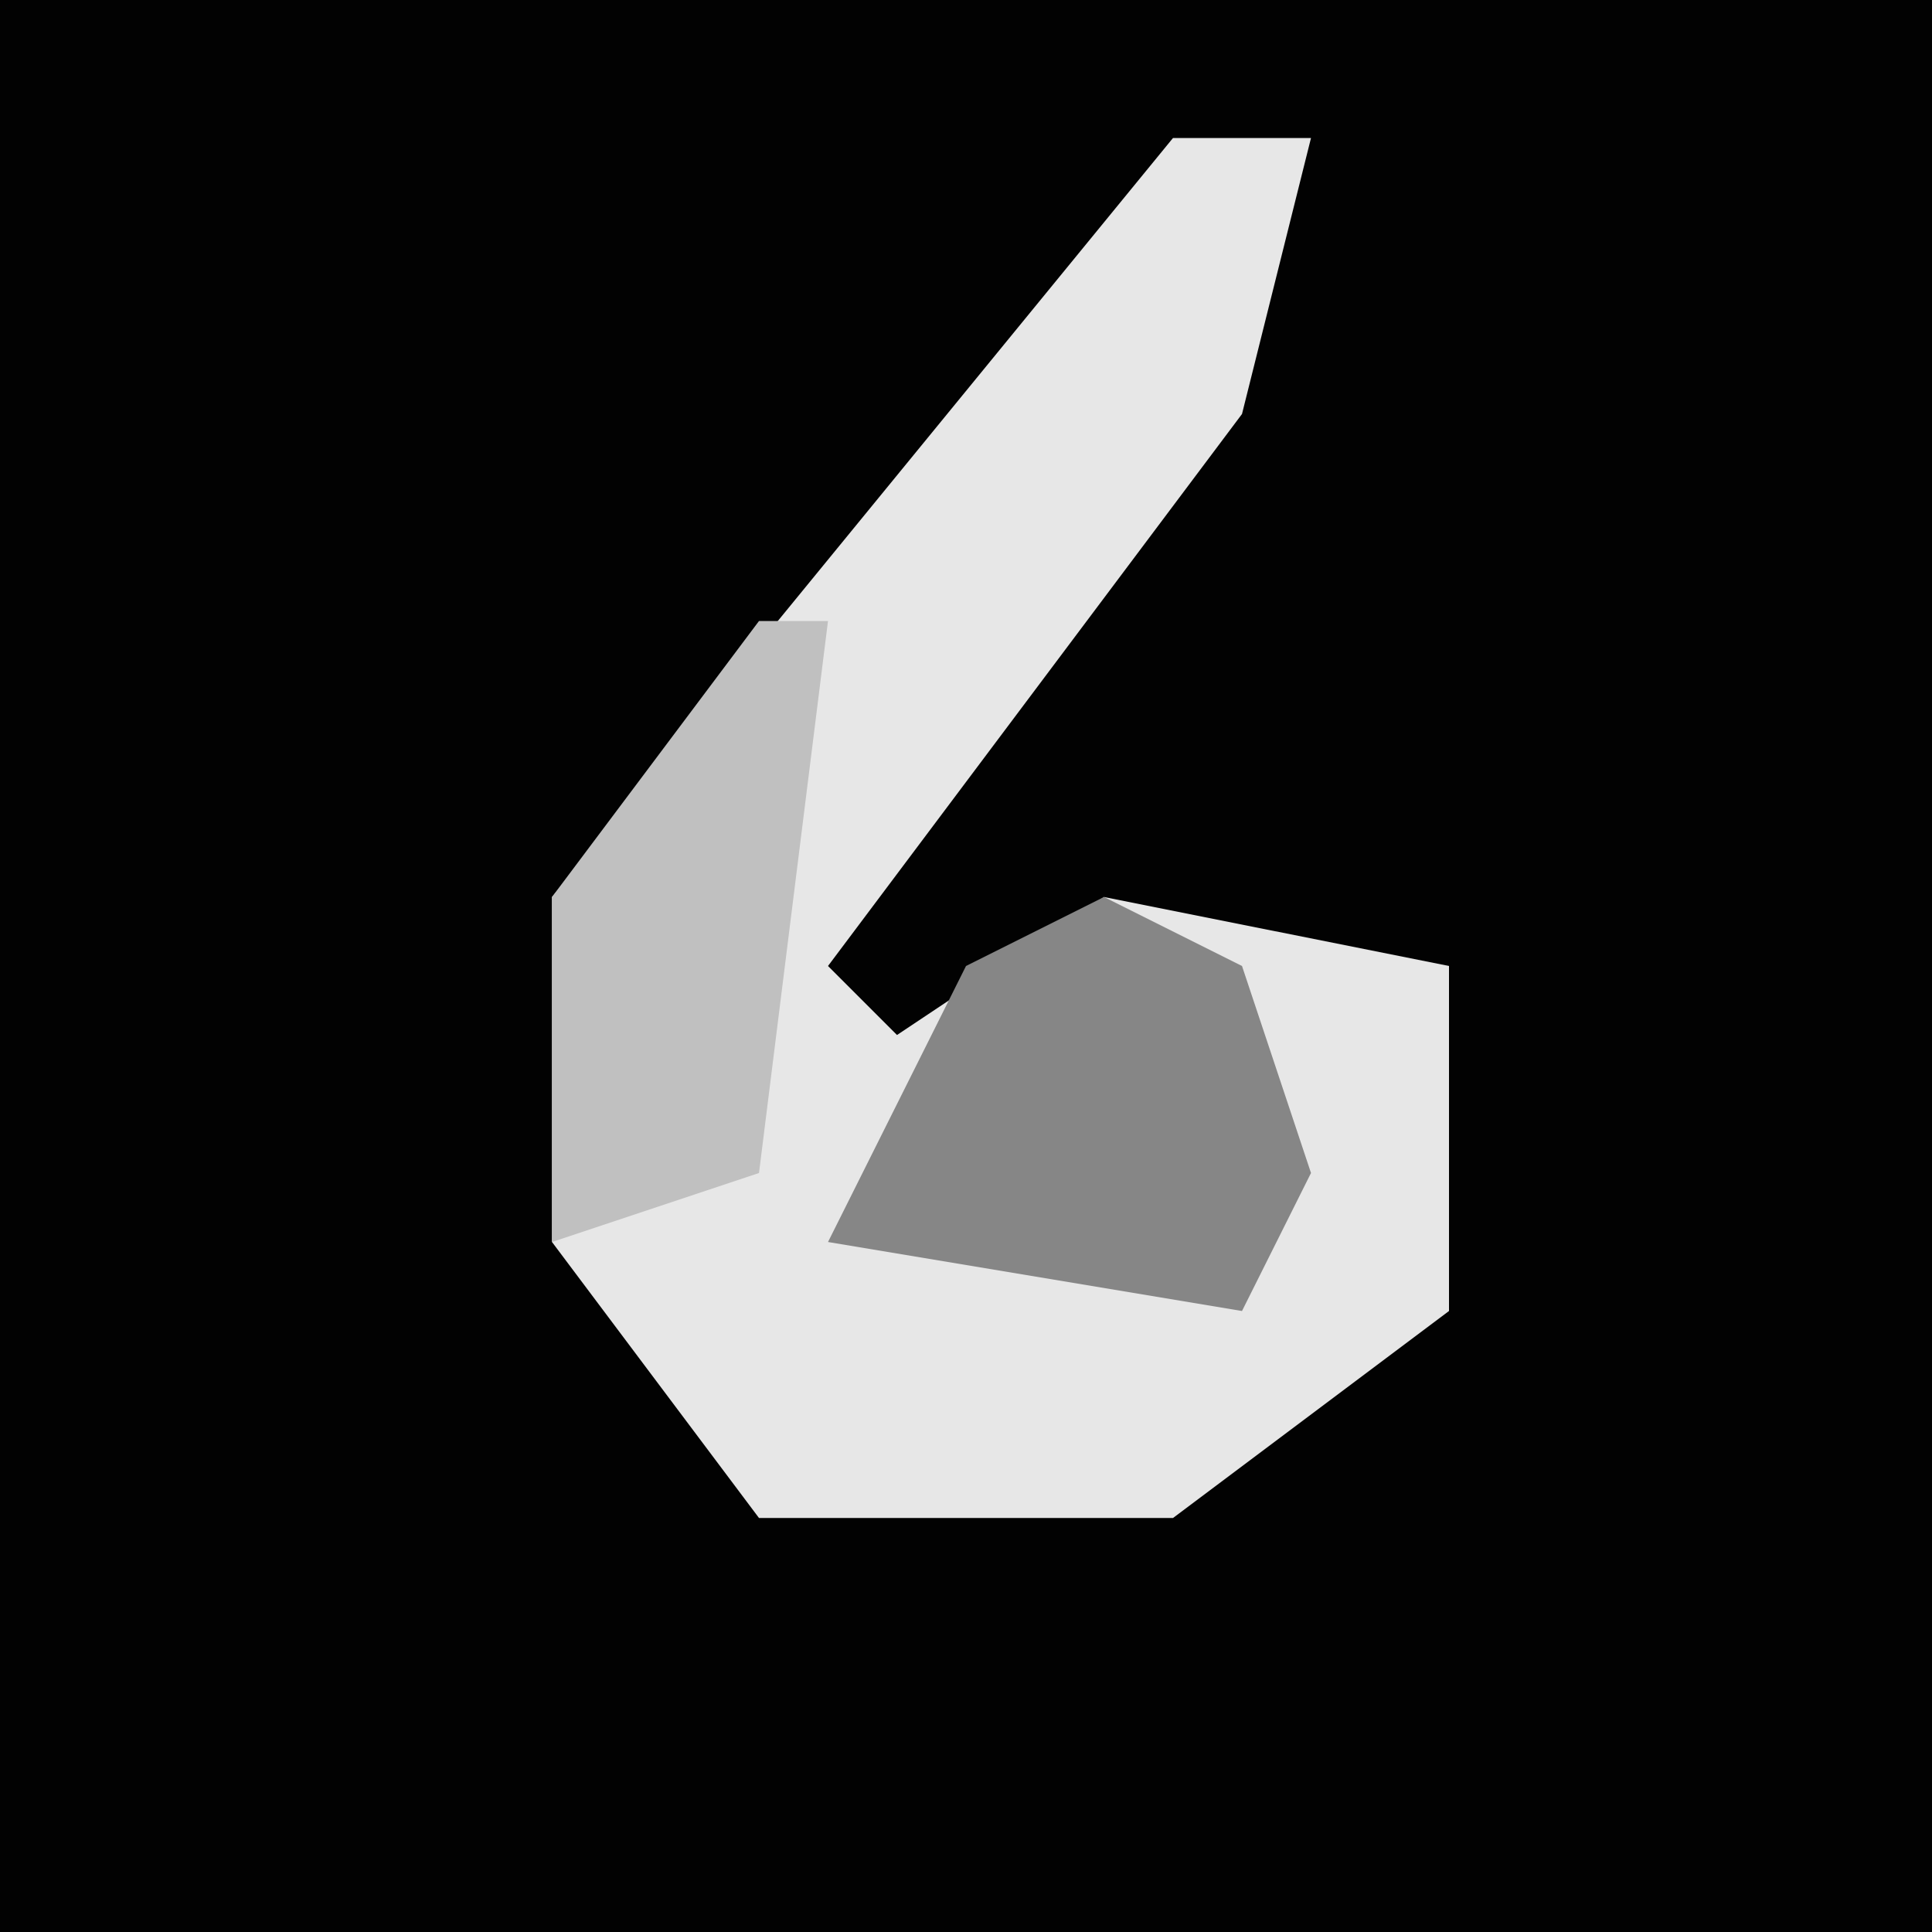 <?xml version="1.0" encoding="UTF-8"?>
<svg version="1.1" xmlns="http://www.w3.org/2000/svg" width="28" height="28">
<path d="M0,0 L28,0 L28,28 L0,28 Z " fill="#020202" transform="translate(0,0)"/>
<path d="M0,0 L2,0 L1,4 L-5,12 L-4,13 L-1,11 L4,12 L4,17 L0,20 L-6,20 L-9,16 L-9,11 Z " fill="#E7E7E7" transform="translate(17,2)"/>
<path d="M0,0 L2,1 L3,4 L2,6 L-4,5 L-2,1 Z " fill="#868686" transform="translate(16,13)"/>
<path d="M0,0 L1,0 L0,8 L-3,9 L-3,4 Z " fill="#C0C0C0" transform="translate(11,9)"/>
</svg>

